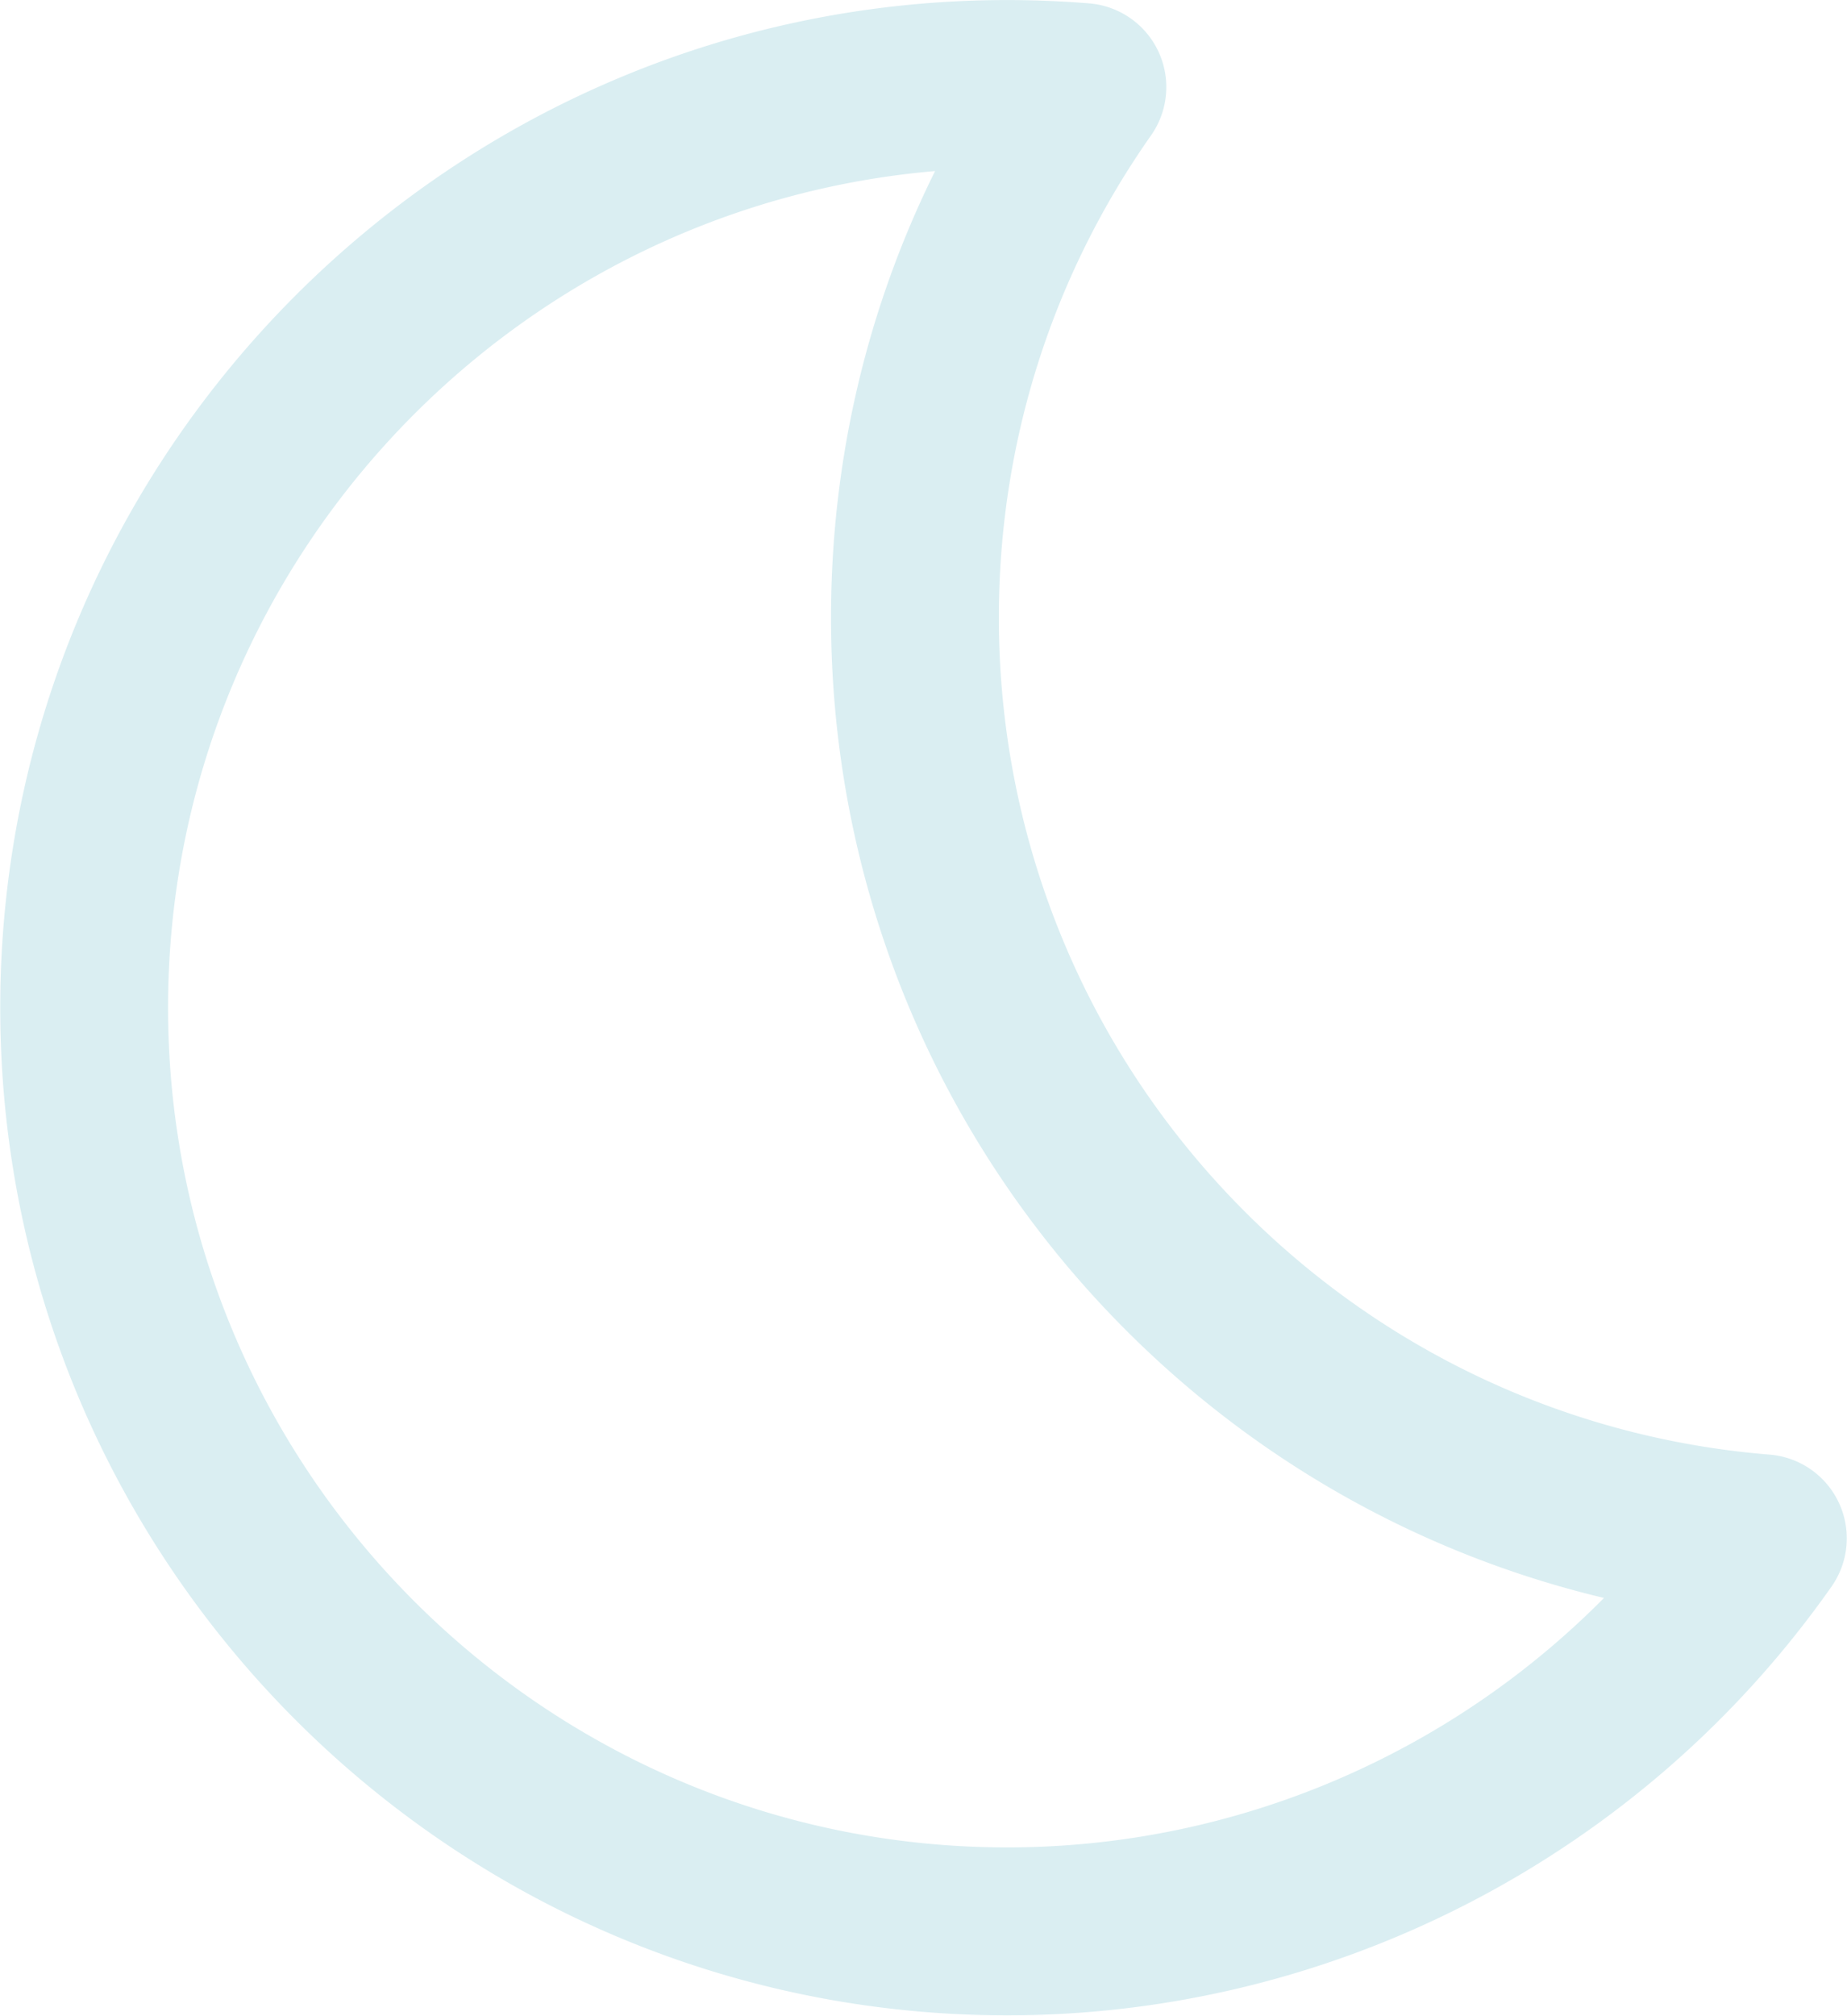 <svg width="293.391" height="320" xmlns="http://www.w3.org/2000/svg"><defs><clipPath clipPathUnits="userSpaceOnUse" id="a"><path d="M0 3318h3318V0H0z" transform="translate(-1667.313 -1123.536)"/></clipPath></defs><path d="M0 0c-51.128-4.377-91.401-47.392-91.401-99.634 0-55.14 44.86-100 100-100 26.891 0 52.468 10.876 71.112 29.708-22.935 5.456-43.836 17.599-60.134 35.179-20.621 22.244-31.978 51.208-31.978 81.558C-12.401-34.531-8.153-16.437 0 0m8.599-219.634c-66.168 0-120 53.832-120 120s53.832 120 120 120c3.206 0 6.49-.134 9.761-.397a10.003 10.003 0 0 0 7.377-15.72C13.871-12.627 7.599-32.489 7.599-53.189c0-25.291 9.463-49.426 26.645-67.96 17.089-18.436 40.246-29.697 65.202-31.708a10.002 10.002 0 0 0 7.377-15.72c-22.479-31.97-59.198-51.057-98.224-51.057" style="fill:#DAEEF2;fill-opacity:1;fill-rule:nonzero;stroke:none" transform="matrix(1.333 0 0 -1.333 148.535 27.155)" clip-path="url(#a)"/></svg>


